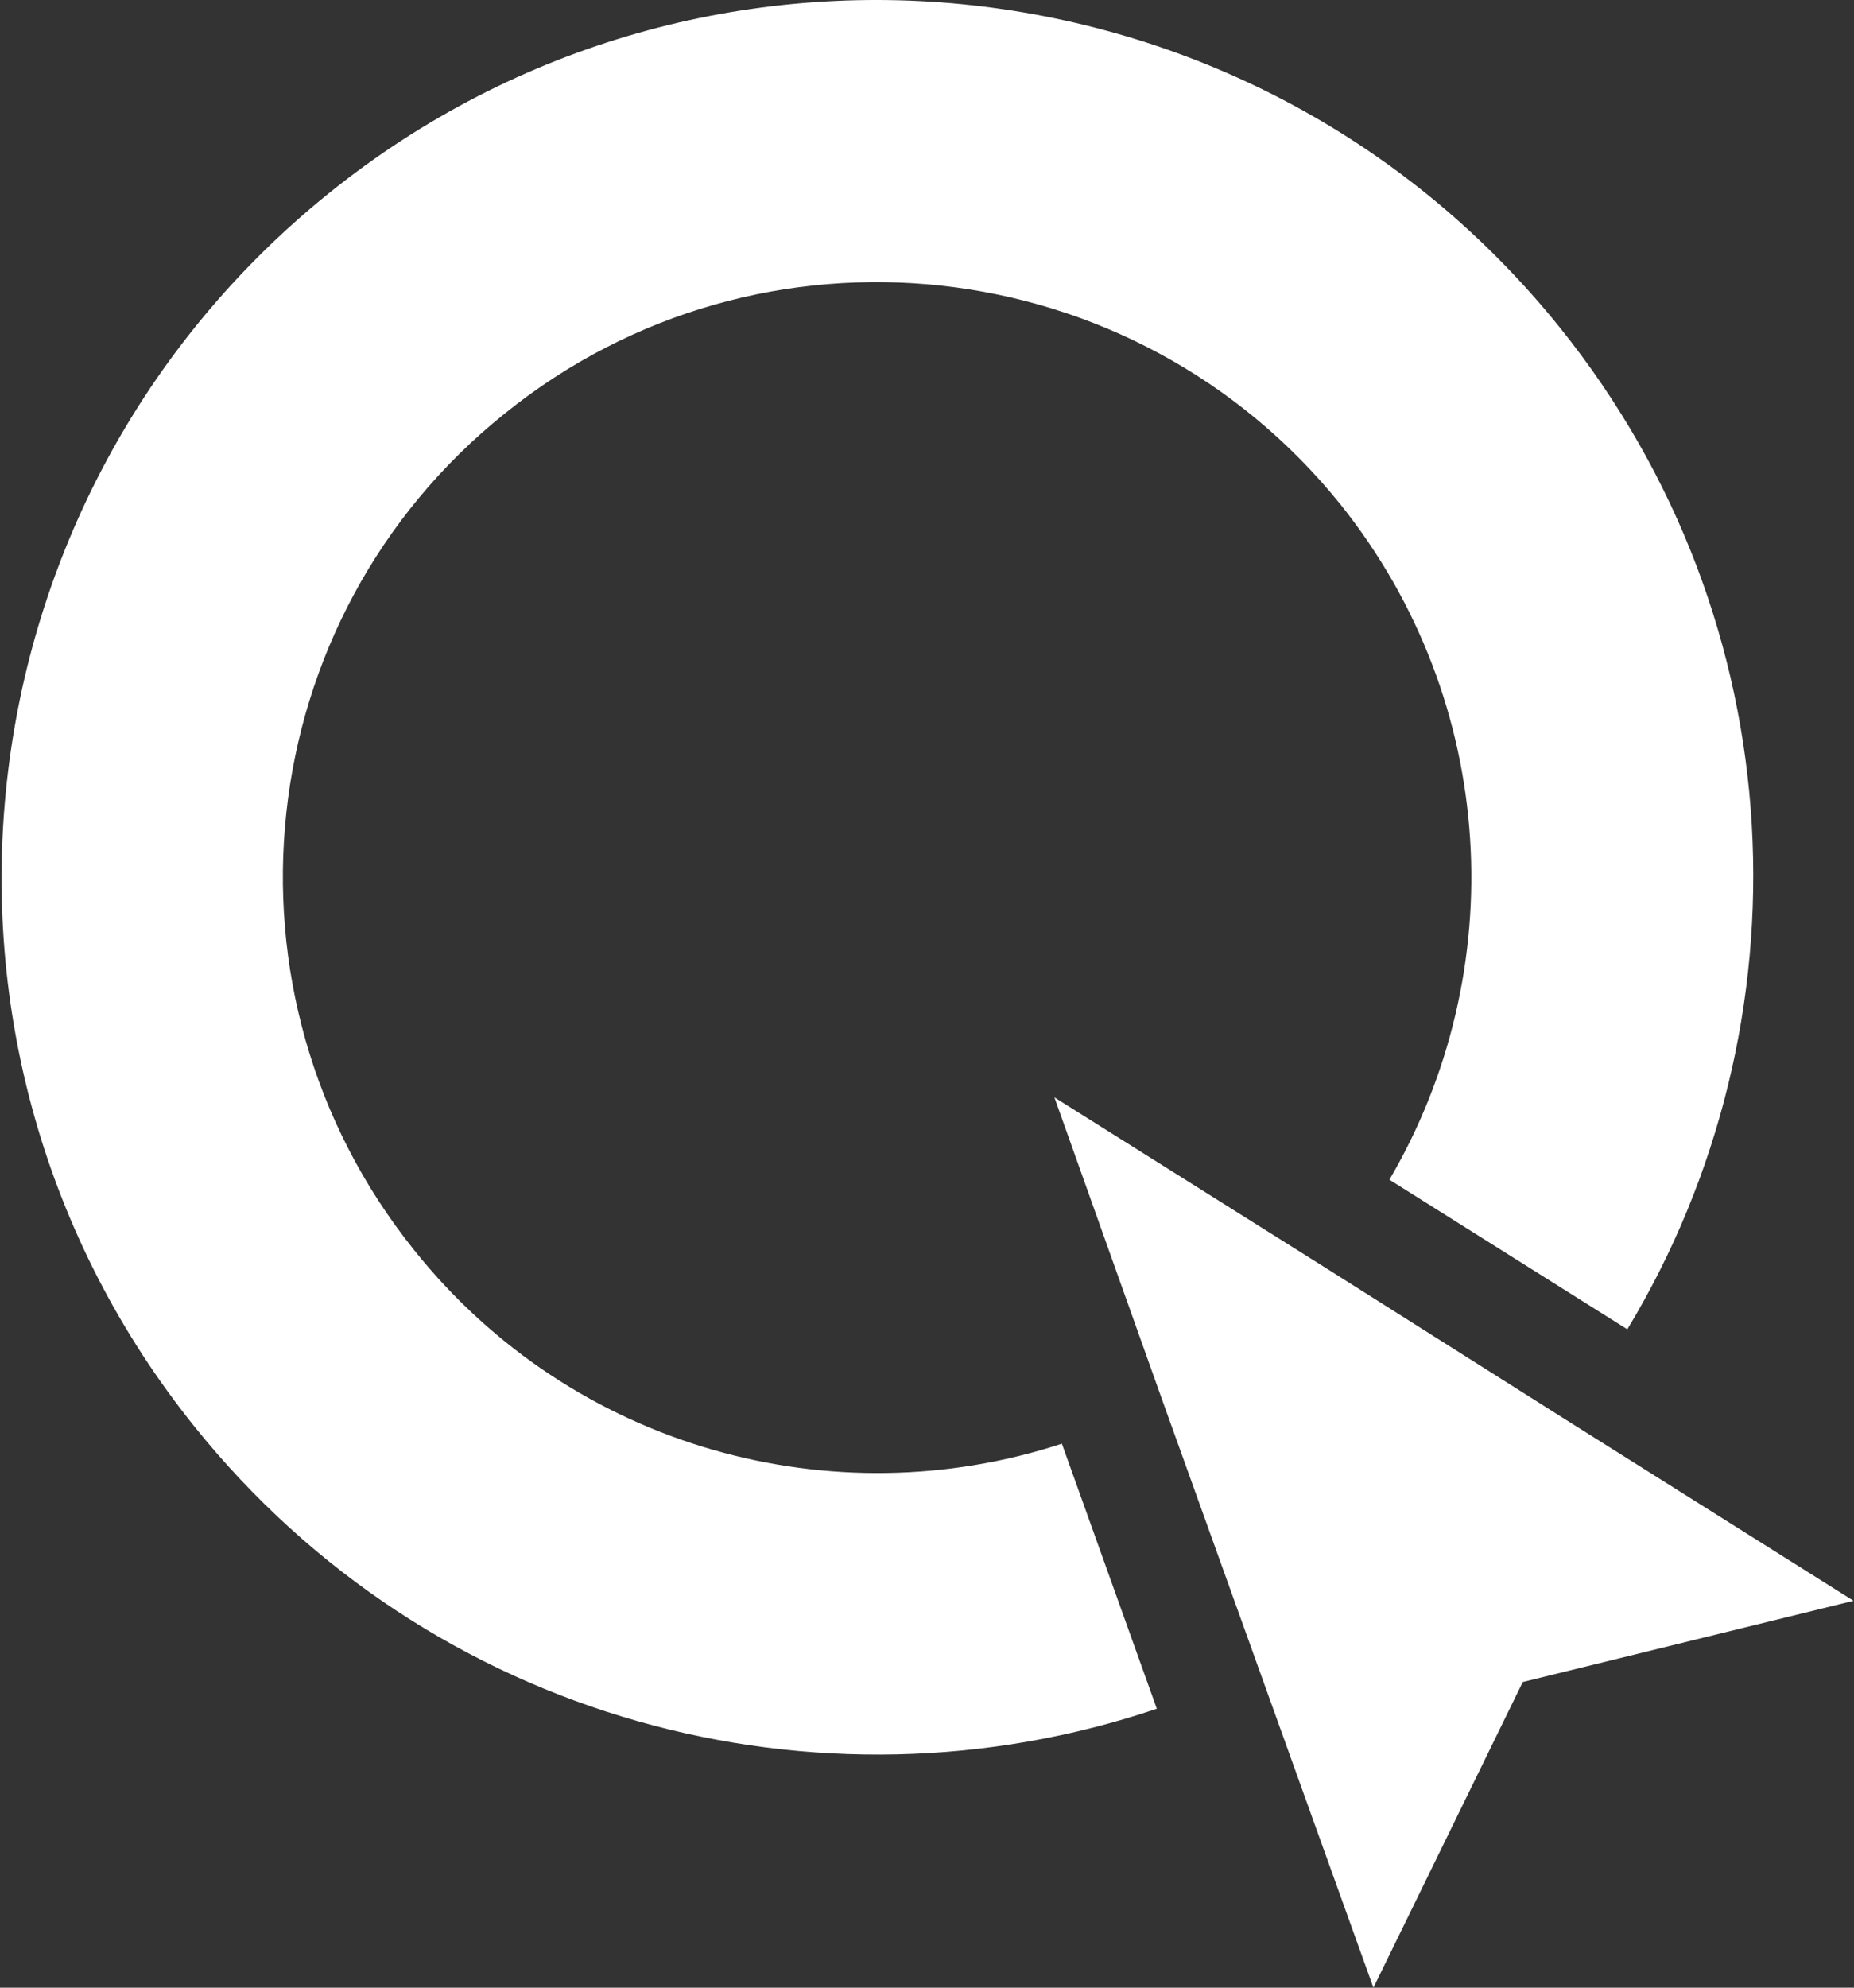 <svg width="728" height="780" viewBox="0 0 728 780" fill="none" xmlns="http://www.w3.org/2000/svg">
<rect x="0" y="0" width="728" height="780" fill="#333333" stroke="none"/>
<path d="M612.603 128.667C493.624 -19.382 277.032 -43.288 129.146 75.823C-18.739 194.933 -42.619 411.764 76.36 559.813C169.365 675.568 321.44 715.412 454.244 670.535L416.958 566.524C327.305 595.882 225.084 568.621 162.662 490.612C81.806 389.955 97.726 242.745 198.272 162.22C298.817 81.275 445.446 97.632 526.302 197.869C588.724 275.878 593.332 381.567 545.573 462.931L638.996 521.648C711.473 401.698 705.608 244.422 612.603 128.667Z" fill="white"/>
<path d="M727.812 628.176L597.941 660.051L539.289 780L494.044 654.179L456.339 549.329L414.026 430.638L520.856 497.742L615.117 557.297L727.812 628.176Z" fill="white"/>
</svg>
